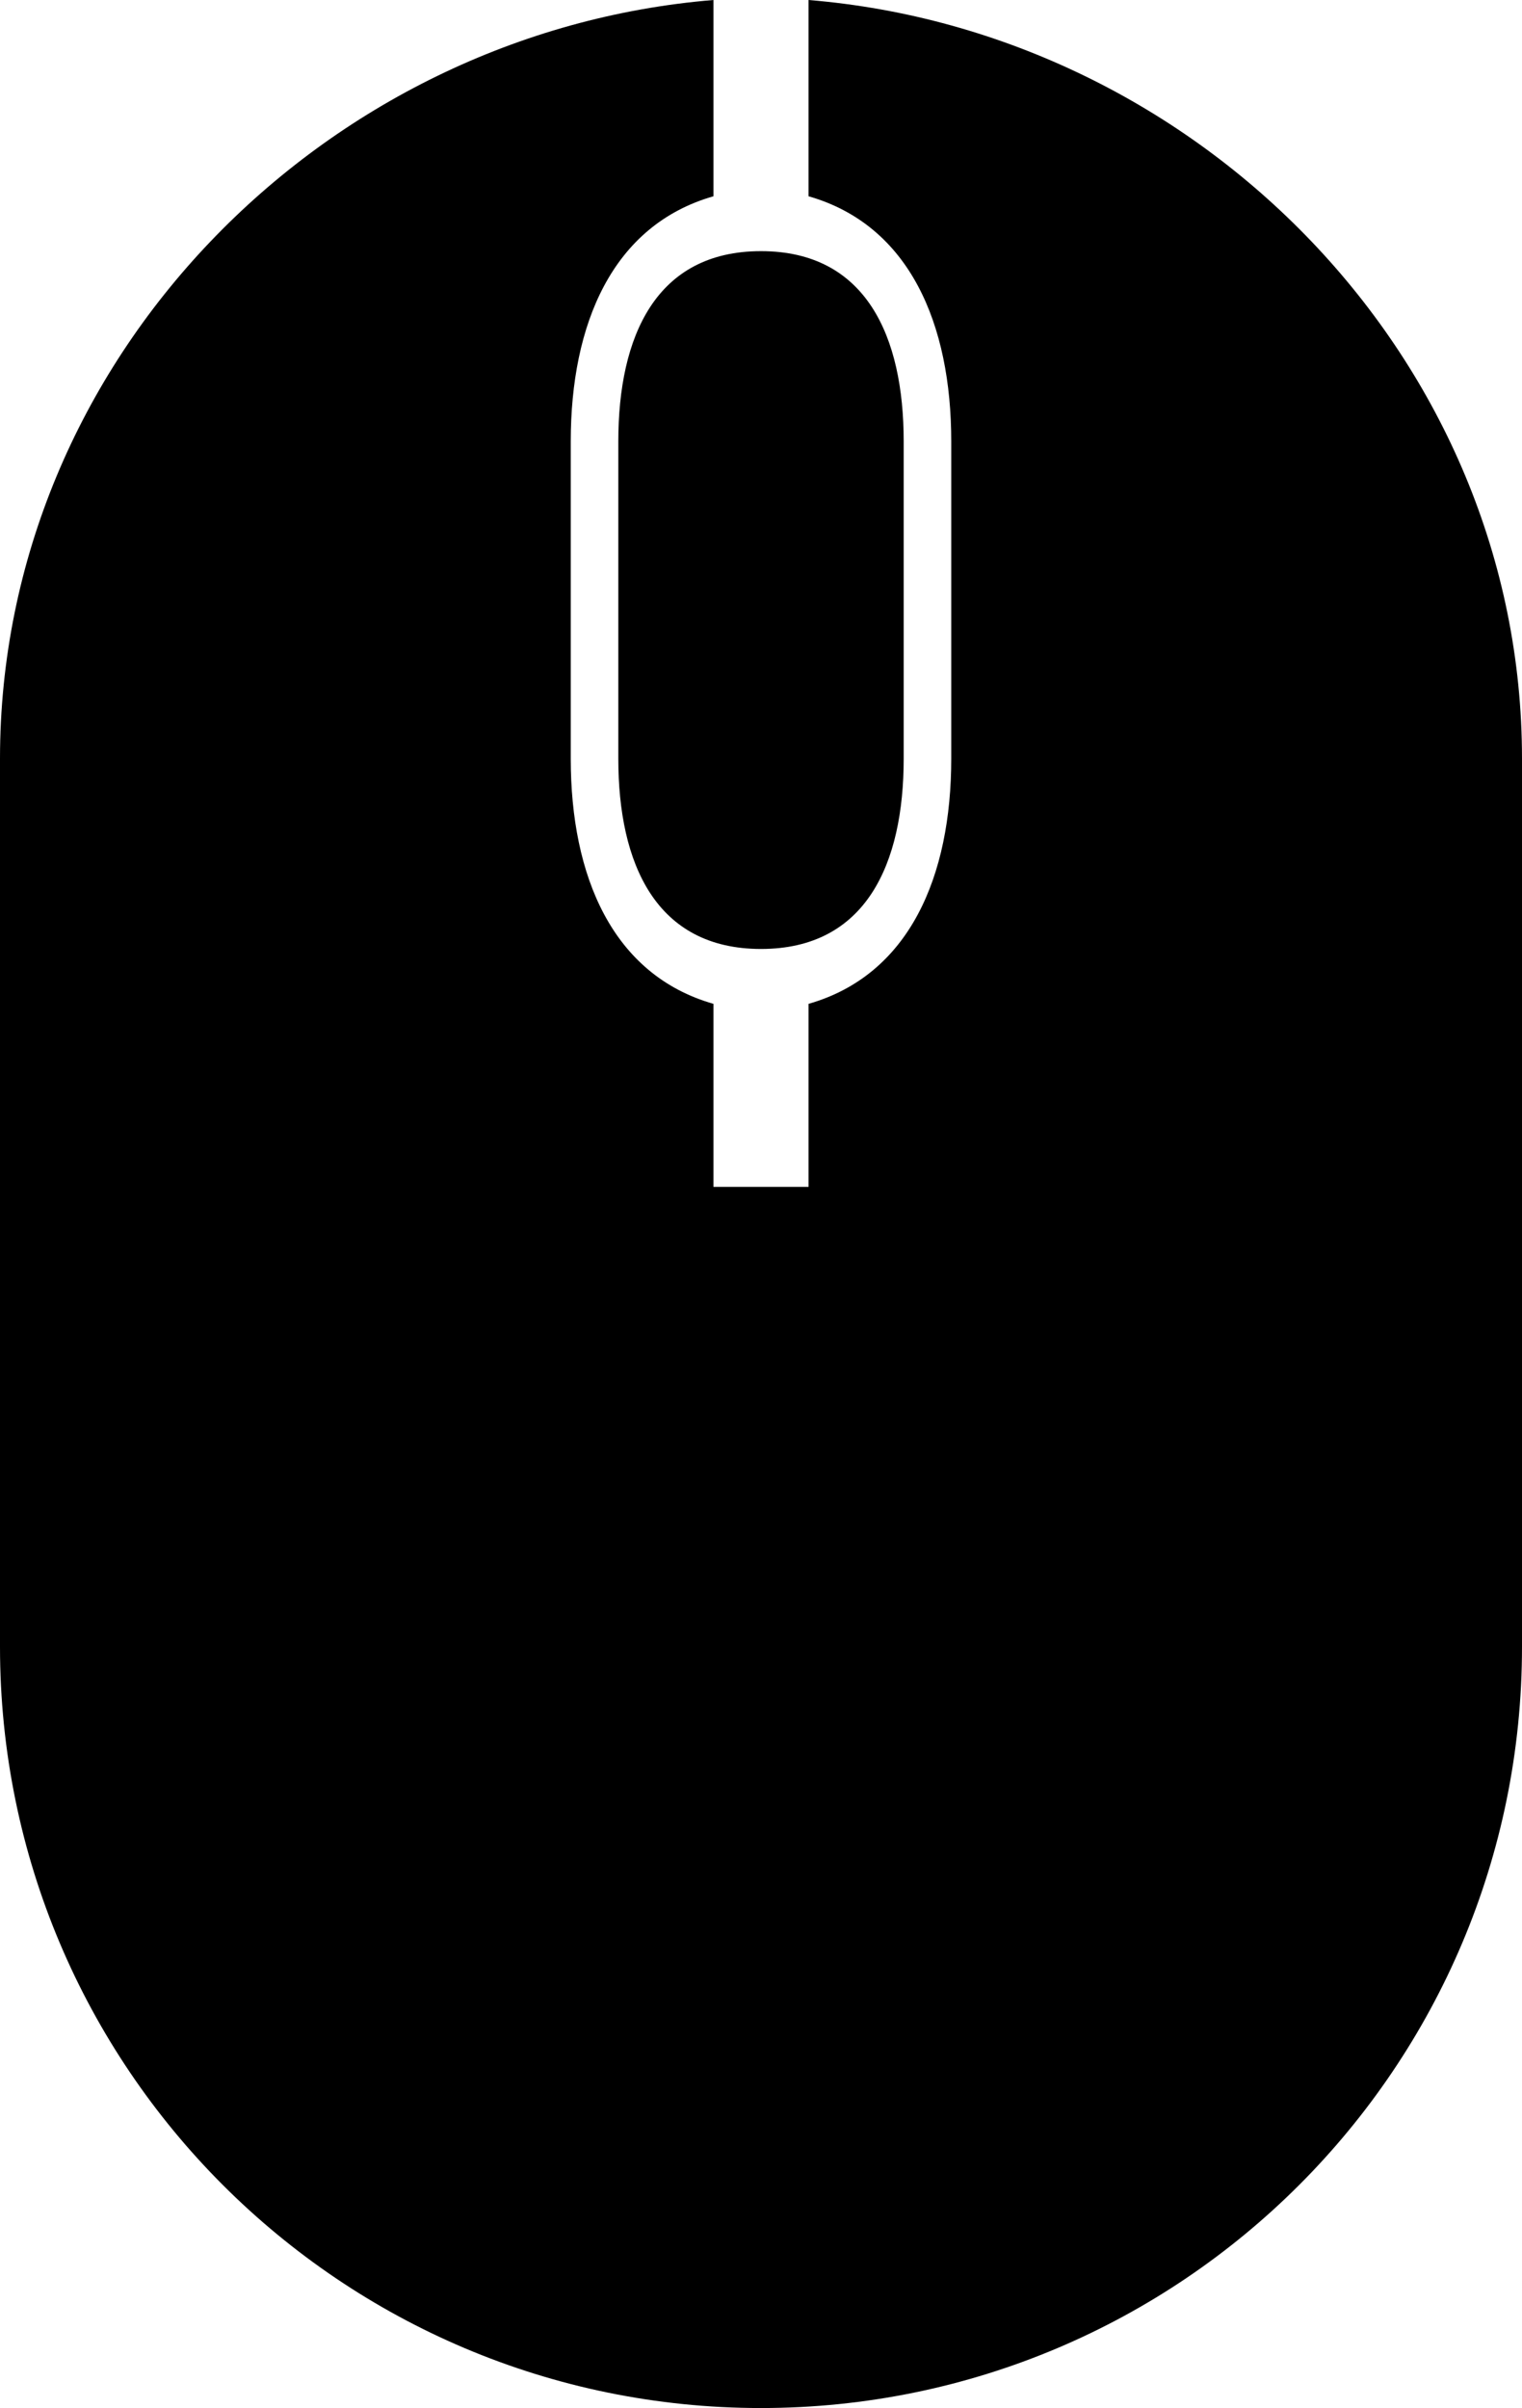 ﻿<?xml version="1.0" encoding="utf-8"?>

<svg xmlns="http://www.w3.org/2000/svg" xmlns:xlink="http://www.w3.org/1999/xlink" version="1.1" viewBox="26 19.041 24 37.959" preserveAspectRatio="xMidyMid meet">
	<path fill="#000000" fill-opacity="1" d="M 38,23C 39.657,23 40.25,24.343 40.25,26L 40.25,31C 40.25,32.657 39.657,34 38,34C 36.343,34 35.75,32.657 35.75,31L 35.75,26C 35.75,24.343 36.343,23 38,23 Z M 50,31L 50,45C 50,51.627 44.627,57 38,57C 31.373,57 26,51.627 26,45L 26,31C 26,24.709 31.09,19.549 37.25,19.041L 37.25,22.135C 35.656,22.591 35,24.149 35,26L 35,31C 35,32.851 35.656,34.409 37.25,34.865L 37.25,37.75L 38.75,37.75L 38.75,34.865C 40.344,34.409 41,32.851 41,31L 41,26C 41,24.149 40.344,22.591 38.75,22.135L 38.75,19.041C 44.91,19.549 50,24.709 50,31 Z "/>
</svg>
